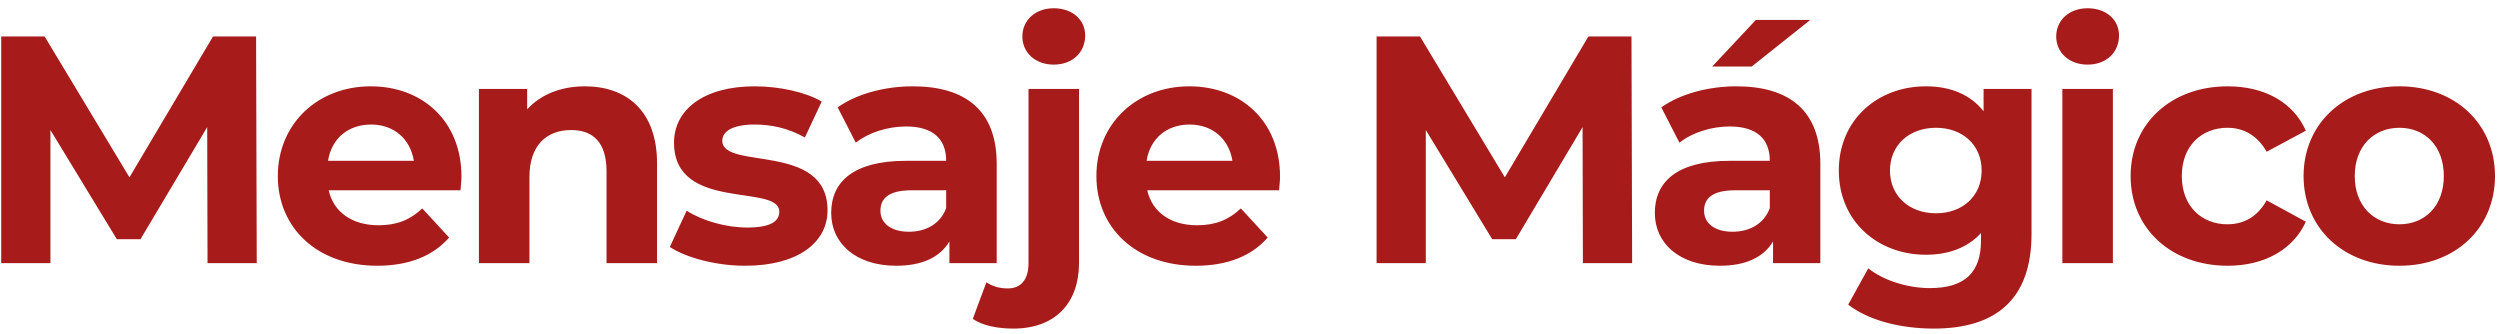 <svg width="247" height="33" viewBox="0 0 247 33" fill="none" xmlns="http://www.w3.org/2000/svg">
<path d="M25.366 26H20.503L20.471 12.56L13.879 23.632H11.543L4.982 12.848V26H0.119V3.6H4.407L12.79 17.52L21.047 3.6H25.302L25.366 26ZM45.593 17.456C45.593 17.84 45.529 18.384 45.497 18.8H32.473C32.953 20.944 34.777 22.256 37.401 22.256C39.225 22.256 40.537 21.712 41.721 20.592L44.377 23.472C42.777 25.296 40.377 26.256 37.273 26.256C31.321 26.256 27.449 22.512 27.449 17.392C27.449 12.24 31.385 8.528 36.633 8.528C41.689 8.528 45.593 11.92 45.593 17.456ZM36.665 12.304C34.393 12.304 32.761 13.68 32.409 15.888H40.889C40.537 13.712 38.905 12.304 36.665 12.304ZM57.781 8.528C61.844 8.528 64.916 10.896 64.916 16.144V26H59.925V16.912C59.925 14.128 58.645 12.848 56.437 12.848C54.036 12.848 52.309 14.32 52.309 17.488V26H47.316V8.784H52.084V10.8C53.428 9.328 55.444 8.528 57.781 8.528ZM73.633 26.256C70.722 26.256 67.778 25.456 66.177 24.4L67.841 20.816C69.377 21.808 71.713 22.48 73.826 22.48C76.129 22.48 76.993 21.872 76.993 20.912C76.993 18.096 66.594 20.976 66.594 14.096C66.594 10.832 69.537 8.528 74.561 8.528C76.93 8.528 79.553 9.072 81.186 10.032L79.522 13.584C77.826 12.624 76.129 12.304 74.561 12.304C72.322 12.304 71.362 13.008 71.362 13.904C71.362 16.848 81.761 14 81.761 20.784C81.761 23.984 78.785 26.256 73.633 26.256ZM90.186 8.528C95.433 8.528 98.474 10.96 98.474 16.176V26H93.802V23.856C92.874 25.424 91.082 26.256 88.553 26.256C84.522 26.256 82.121 24.016 82.121 21.04C82.121 18 84.266 15.888 89.513 15.888H93.481C93.481 13.744 92.201 12.496 89.513 12.496C87.689 12.496 85.802 13.104 84.553 14.096L82.761 10.608C84.65 9.264 87.433 8.528 90.186 8.528ZM89.802 22.896C91.466 22.896 92.906 22.128 93.481 20.56V18.8H90.058C87.722 18.8 86.986 19.664 86.986 20.816C86.986 22.064 88.041 22.896 89.802 22.896ZM104.112 6.384C102.256 6.384 101.008 5.168 101.008 3.6C101.008 2.032 102.256 0.816 104.112 0.816C105.968 0.816 107.216 1.968 107.216 3.504C107.216 5.168 105.968 6.384 104.112 6.384ZM100.112 32.464C98.576 32.464 97.072 32.176 96.112 31.504L97.456 27.888C97.999 28.272 98.736 28.496 99.567 28.496C100.816 28.496 101.616 27.696 101.616 26V8.784H106.608V25.968C106.608 29.936 104.272 32.464 100.112 32.464ZM126.468 17.456C126.468 17.84 126.404 18.384 126.372 18.8H113.348C113.828 20.944 115.652 22.256 118.276 22.256C120.1 22.256 121.412 21.712 122.596 20.592L125.252 23.472C123.652 25.296 121.252 26.256 118.148 26.256C112.196 26.256 108.324 22.512 108.324 17.392C108.324 12.24 112.26 8.528 117.508 8.528C122.564 8.528 126.468 11.92 126.468 17.456ZM117.54 12.304C115.268 12.304 113.636 13.68 113.284 15.888H121.764C121.412 13.712 119.78 12.304 117.54 12.304ZM161.254 26H156.39L156.358 12.56L149.766 23.632H147.43L140.87 12.848V26H136.006V3.6H140.294L148.678 17.52L156.934 3.6H161.19L161.254 26ZM178.857 1.968L173.065 6.576H169.161L173.481 1.968H178.857ZM171.561 8.528C176.809 8.528 179.849 10.96 179.849 16.176V26H175.177V23.856C174.249 25.424 172.457 26.256 169.929 26.256C165.897 26.256 163.497 24.016 163.497 21.04C163.497 18 165.641 15.888 170.889 15.888H174.857C174.857 13.744 173.577 12.496 170.889 12.496C169.065 12.496 167.177 13.104 165.929 14.096L164.137 10.608C166.025 9.264 168.809 8.528 171.561 8.528ZM171.177 22.896C172.841 22.896 174.281 22.128 174.857 20.56V18.8H171.433C169.097 18.8 168.361 19.664 168.361 20.816C168.361 22.064 169.417 22.896 171.177 22.896ZM195.978 8.784H200.714V23.12C200.714 29.52 197.258 32.464 191.05 32.464C187.786 32.464 184.618 31.664 182.602 30.096L184.586 26.512C186.058 27.696 188.458 28.464 190.666 28.464C194.186 28.464 195.722 26.864 195.722 23.76V23.024C194.41 24.464 192.522 25.168 190.282 25.168C185.514 25.168 181.674 21.872 181.674 16.848C181.674 11.824 185.514 8.528 190.282 8.528C192.682 8.528 194.666 9.328 195.978 10.992V8.784ZM191.274 21.072C193.898 21.072 195.786 19.376 195.786 16.848C195.786 14.32 193.898 12.624 191.274 12.624C188.65 12.624 186.73 14.32 186.73 16.848C186.73 19.376 188.65 21.072 191.274 21.072ZM206.256 6.384C204.4 6.384 203.152 5.168 203.152 3.6C203.152 2.032 204.4 0.816 206.256 0.816C208.112 0.816 209.36 1.968 209.36 3.504C209.36 5.168 208.112 6.384 206.256 6.384ZM203.76 26V8.784H208.752V26H203.76ZM220.105 26.256C214.505 26.256 210.505 22.576 210.505 17.392C210.505 12.208 214.505 8.528 220.105 8.528C223.721 8.528 226.569 10.096 227.817 12.912L223.945 14.992C223.017 13.36 221.641 12.624 220.073 12.624C217.545 12.624 215.561 14.384 215.561 17.392C215.561 20.4 217.545 22.16 220.073 22.16C221.641 22.16 223.017 21.456 223.945 19.792L227.817 21.904C226.569 24.656 223.721 26.256 220.105 26.256ZM237.065 26.256C231.593 26.256 227.593 22.576 227.593 17.392C227.593 12.208 231.593 8.528 237.065 8.528C242.537 8.528 246.505 12.208 246.505 17.392C246.505 22.576 242.537 26.256 237.065 26.256ZM237.065 22.16C239.561 22.16 241.449 20.368 241.449 17.392C241.449 14.416 239.561 12.624 237.065 12.624C234.569 12.624 232.649 14.416 232.649 17.392C232.649 20.368 234.569 22.16 237.065 22.16Z" fill="#A71C1B"/>
</svg>
